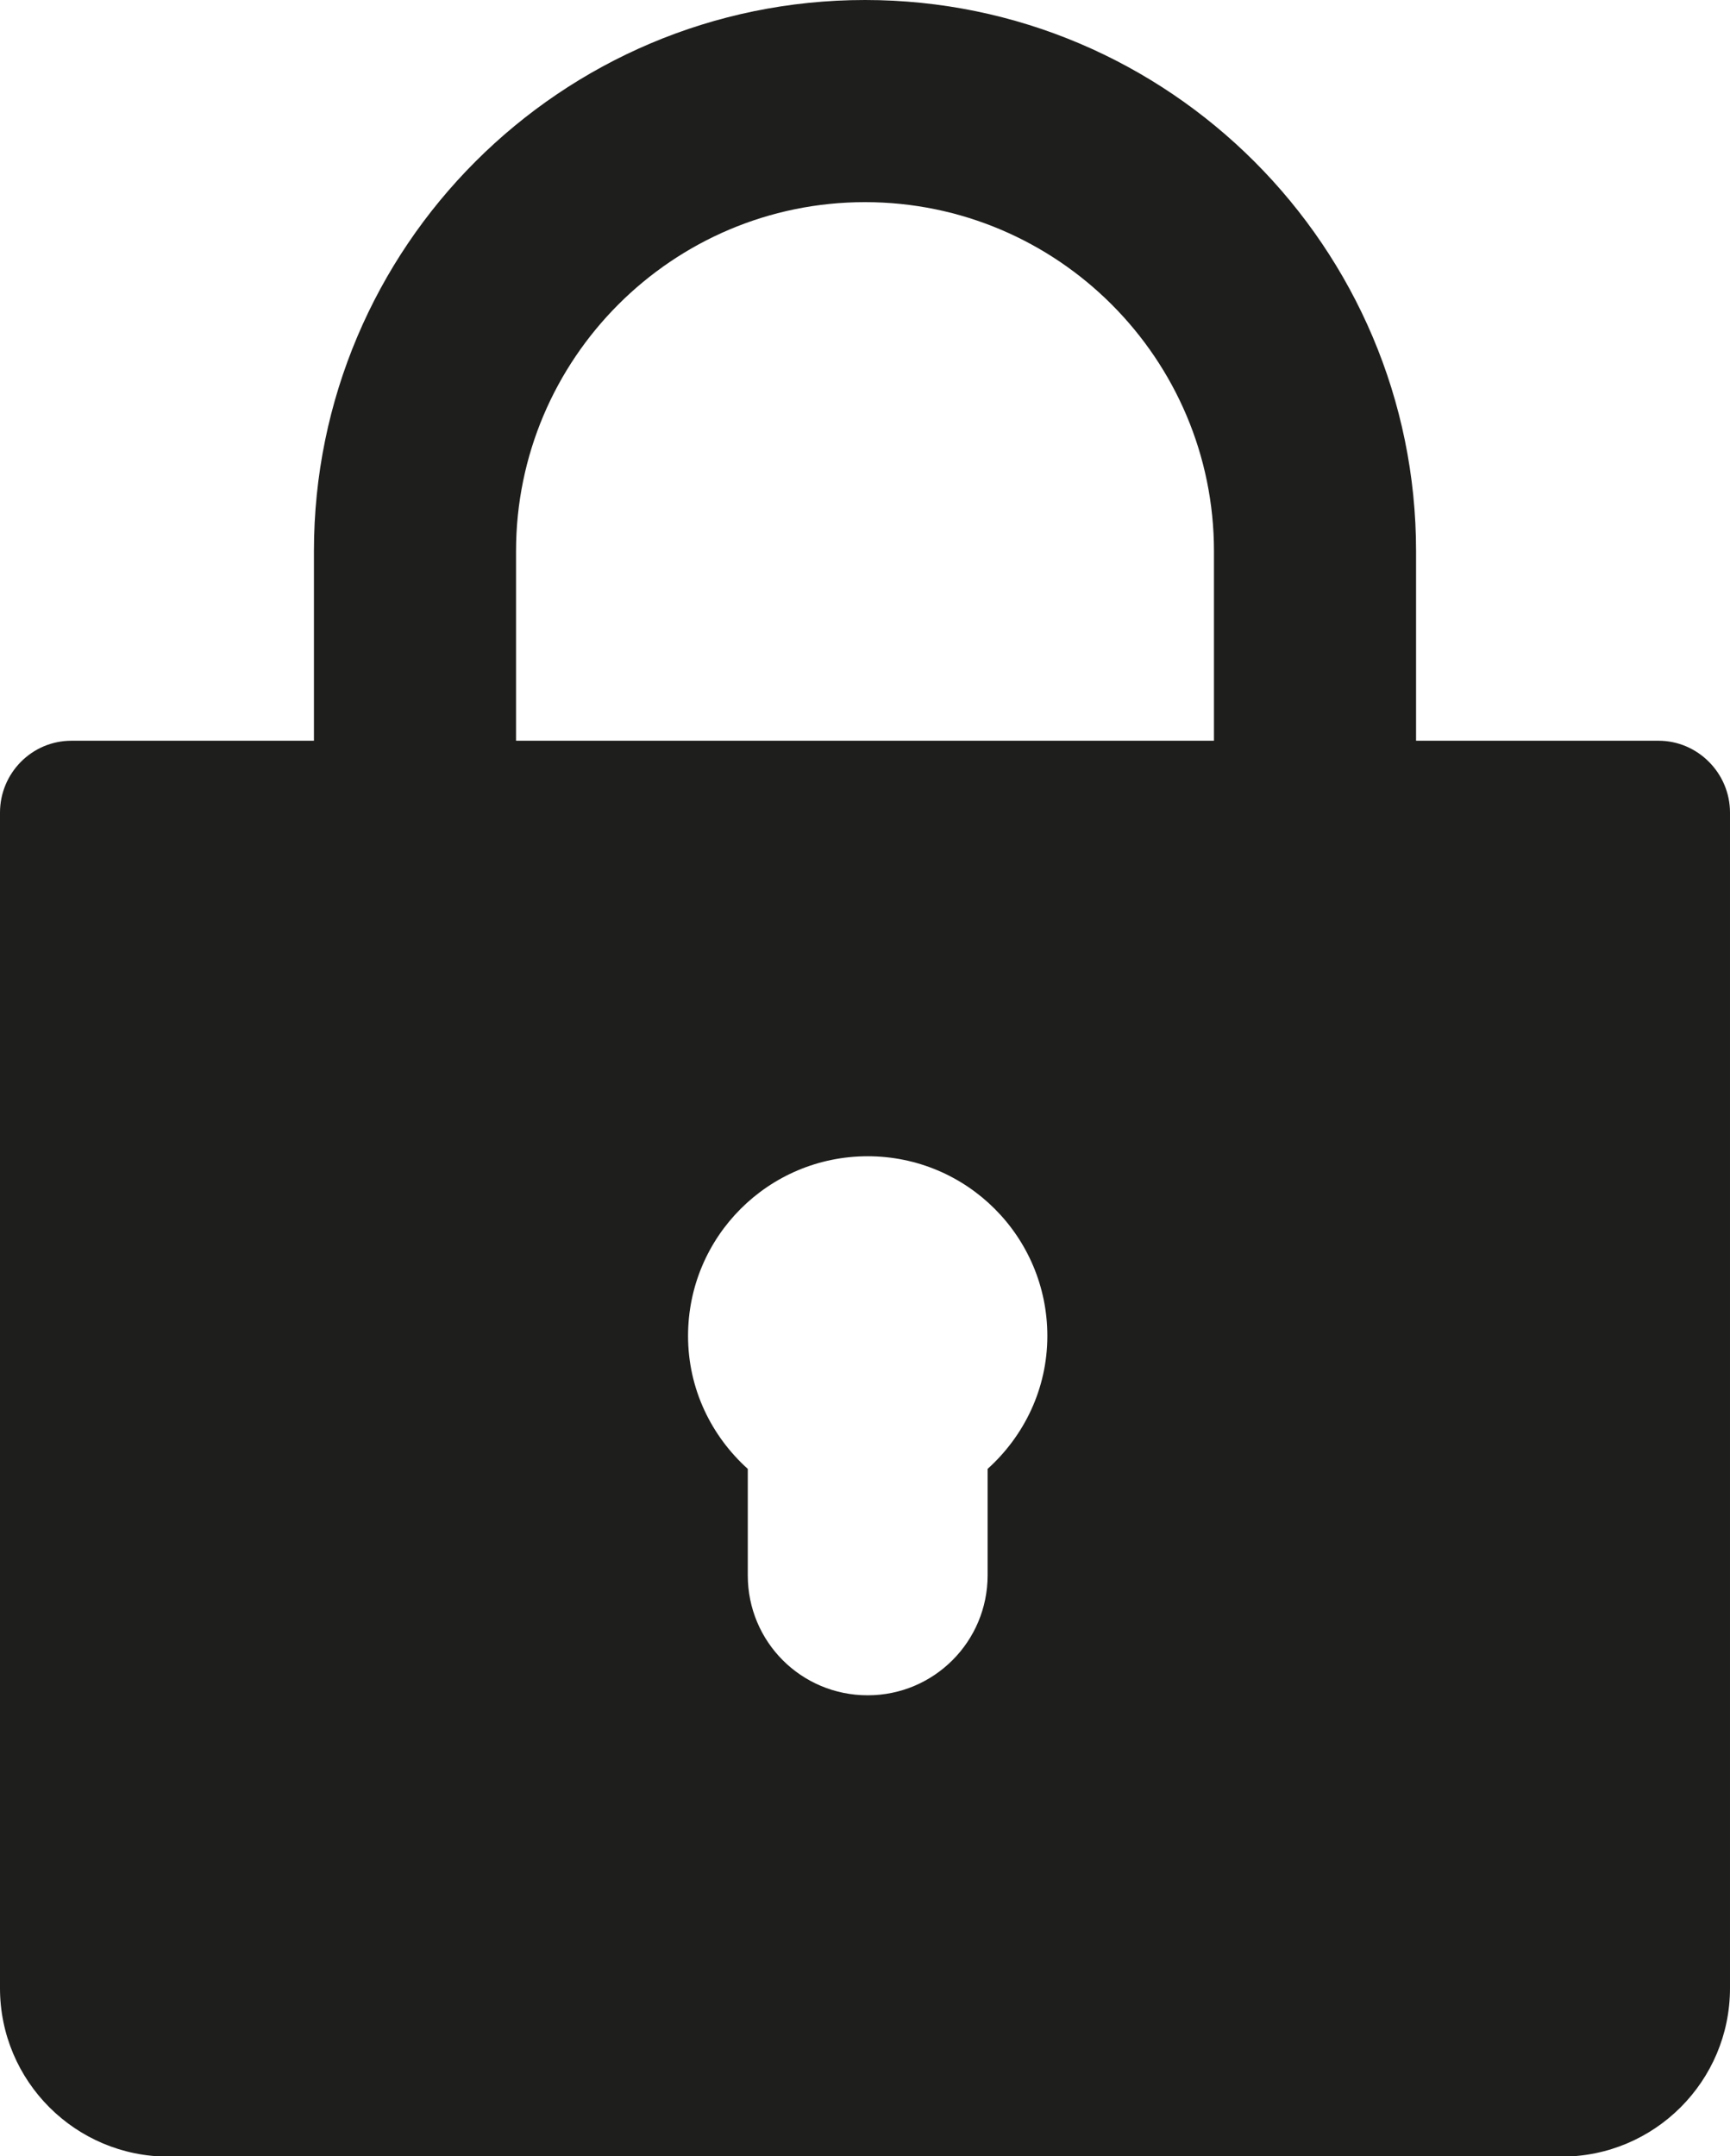 <?xml version="1.0" encoding="UTF-8"?>
<svg id="Ebene_2" xmlns="http://www.w3.org/2000/svg" viewBox="0 0 38.52 48">
  <defs>
    <style>
      .cls-1 {
        fill: #1e1e1c;
      }
    </style>
  </defs>
  <g id="_x33_219">
    <path class="cls-1" d="M36.92,16.49h-5.39v-4.22c0-6.76-5.5-12.27-12.27-12.27S6.99,5.5,6.99,12.27v4.22H1.59c-.88,0-1.59.72-1.59,1.6v26.17c0,2.07,1.68,3.75,3.75,3.75h31.02c2.07,0,3.75-1.68,3.75-3.75v-26.17c0-.88-.72-1.6-1.59-1.6ZM21.99,32.7v2.37c0,1.47-1.19,2.67-2.67,2.67s-2.67-1.19-2.67-2.67v-2.37c-.81-.73-1.33-1.78-1.33-2.96,0-2.21,1.79-4,4-4s4,1.79,4,4c0,1.18-.52,2.23-1.33,2.96ZM27.03,16.49h-15.54v-4.22c0-4.28,3.48-7.77,7.77-7.77s7.77,3.49,7.77,7.77v4.22Z"/>
  </g>
</svg>